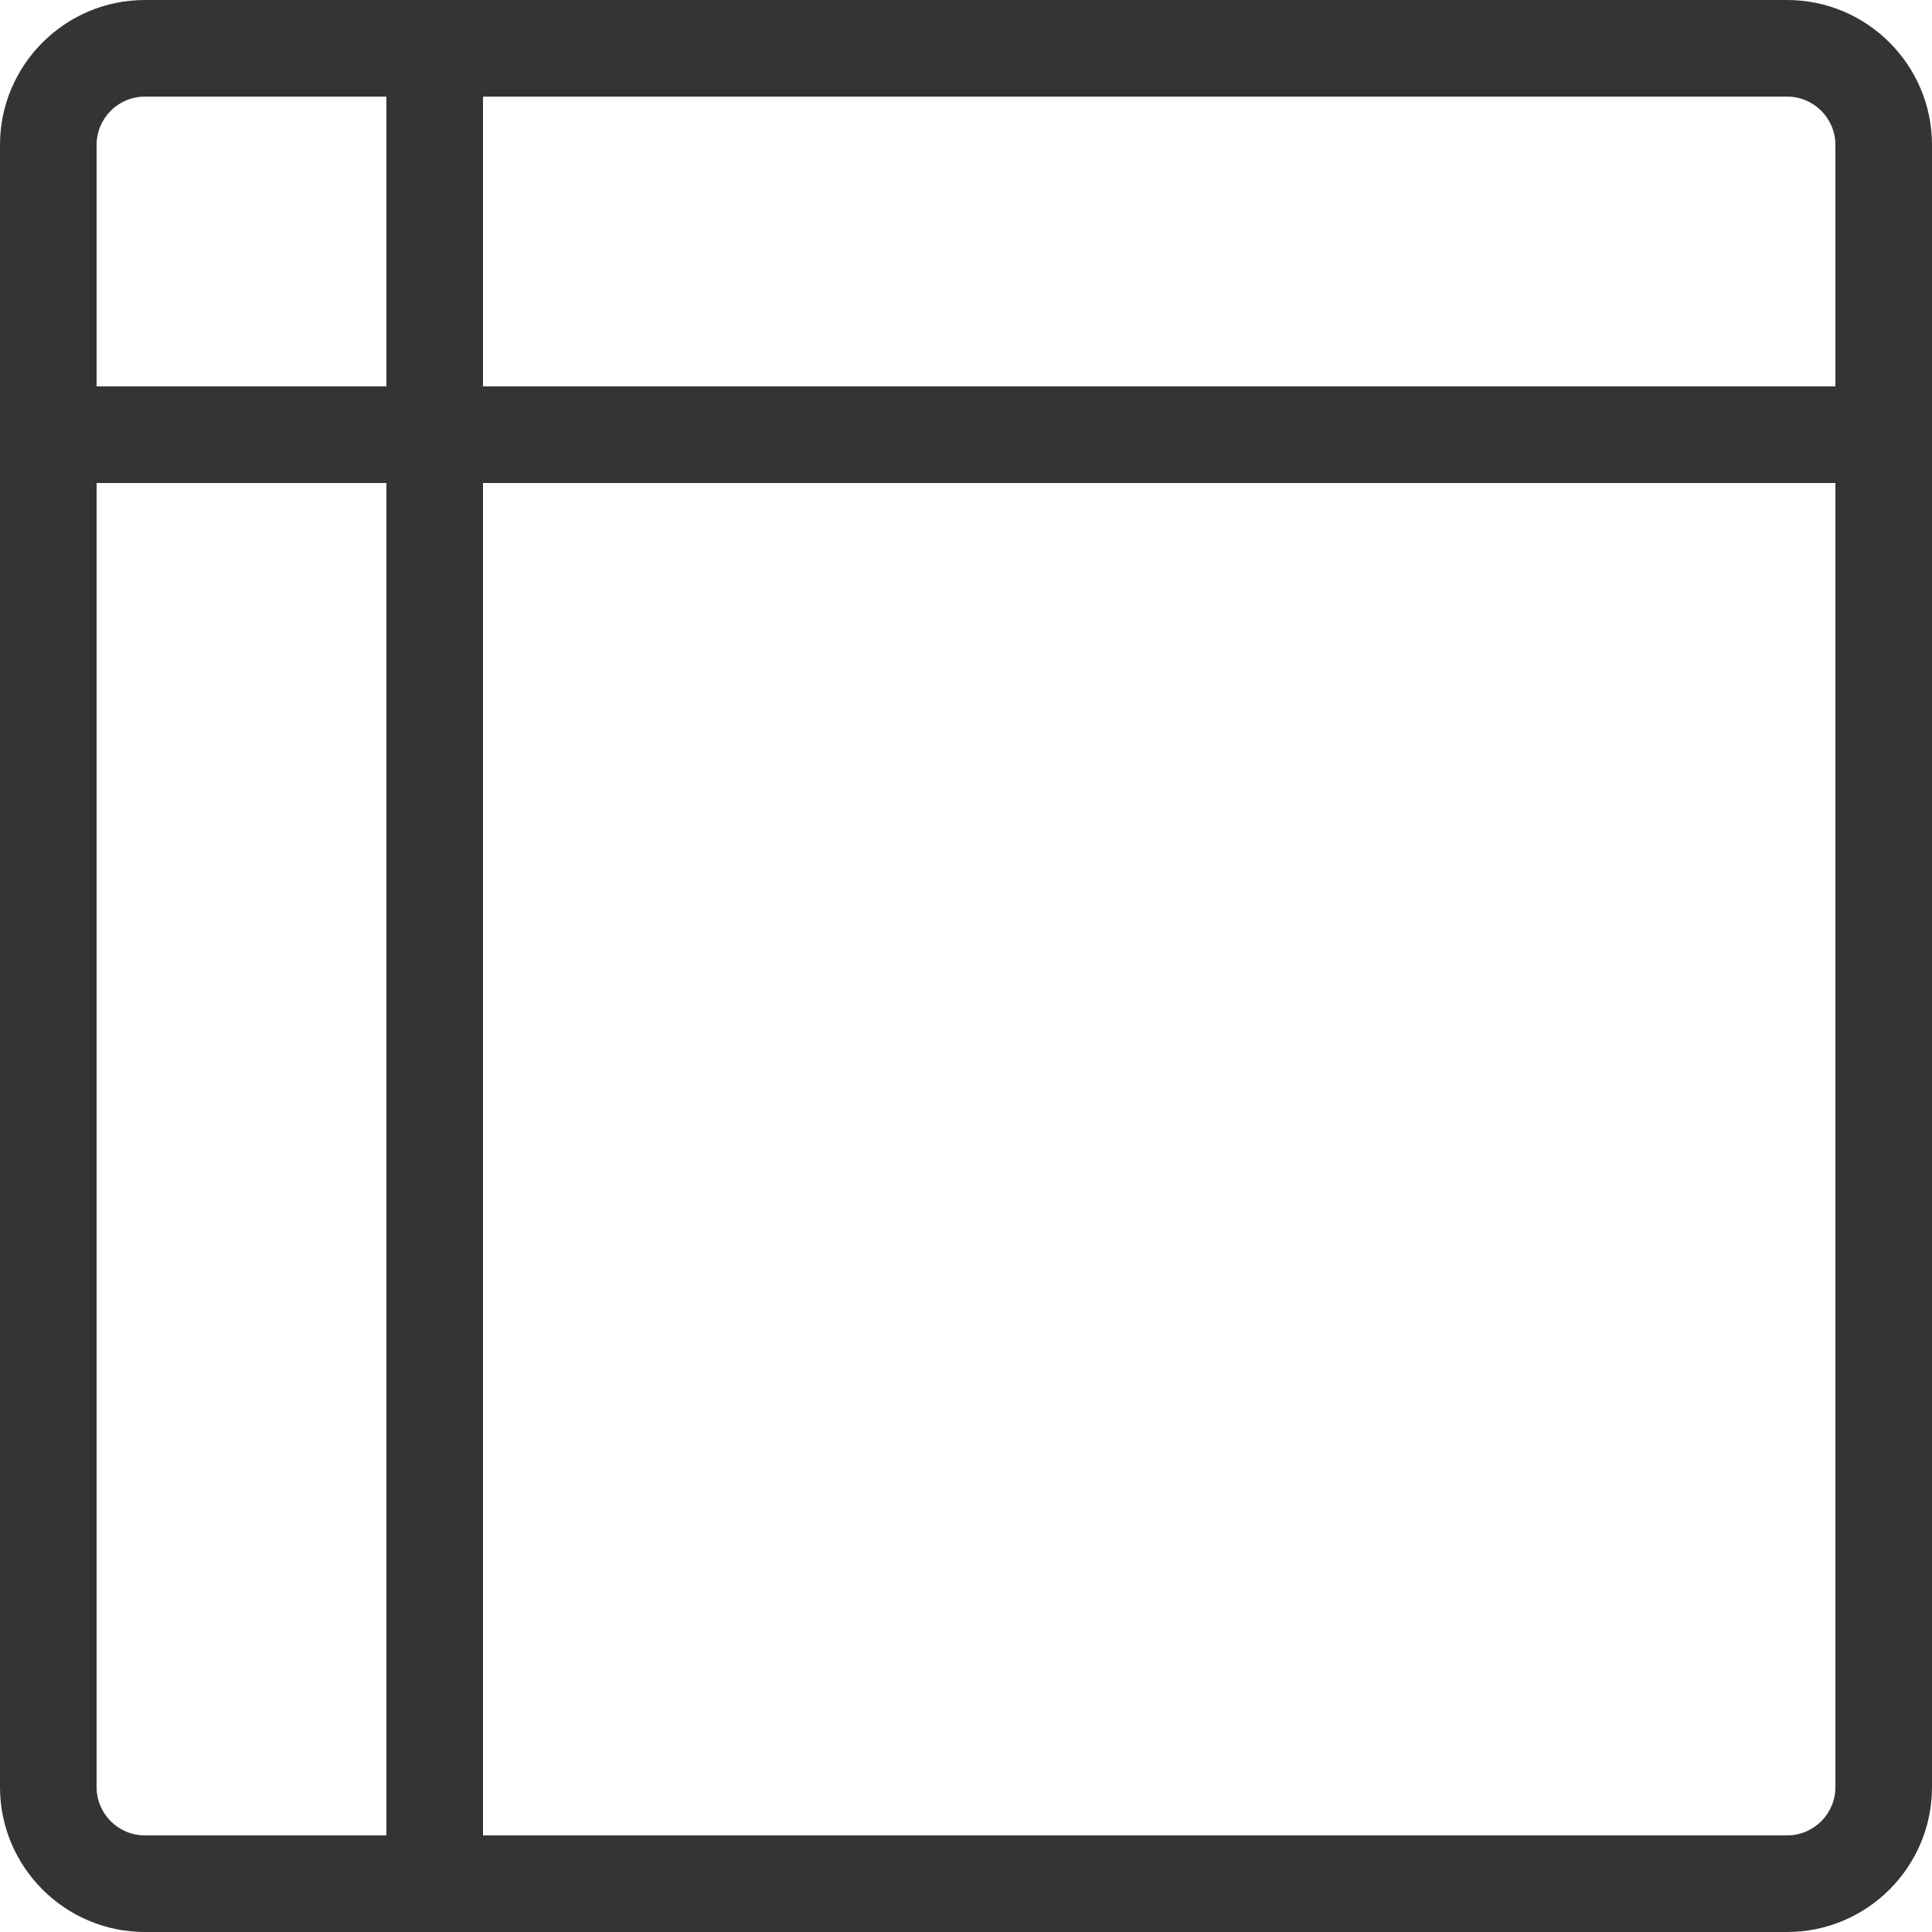 <svg width="30" height="30" viewBox="0 0 30 30" fill="none" xmlns="http://www.w3.org/2000/svg">
  <path d="M27.75 30H2.25C1.01 30 0 28.991 0 27.75V2.25C0 1.01 1.01 0 2.25 0H27.75C28.991 0 30 1.01 30 2.25V27.75C30 28.991 28.991 30 27.75 30ZM2.25 1.5C1.836 1.5 1.5 1.836 1.5 2.25V27.75C1.5 28.164 1.836 28.5 2.25 28.5H27.75C28.164 28.5 28.5 28.164 28.5 27.75V2.25C28.5 1.836 28.164 1.5 27.75 1.5H7.5V6H28.5V7.5H7.5V28.5H6V7.5H1.5V6H6V1.5H2.25Z" fill="#343434"/>
</svg>

